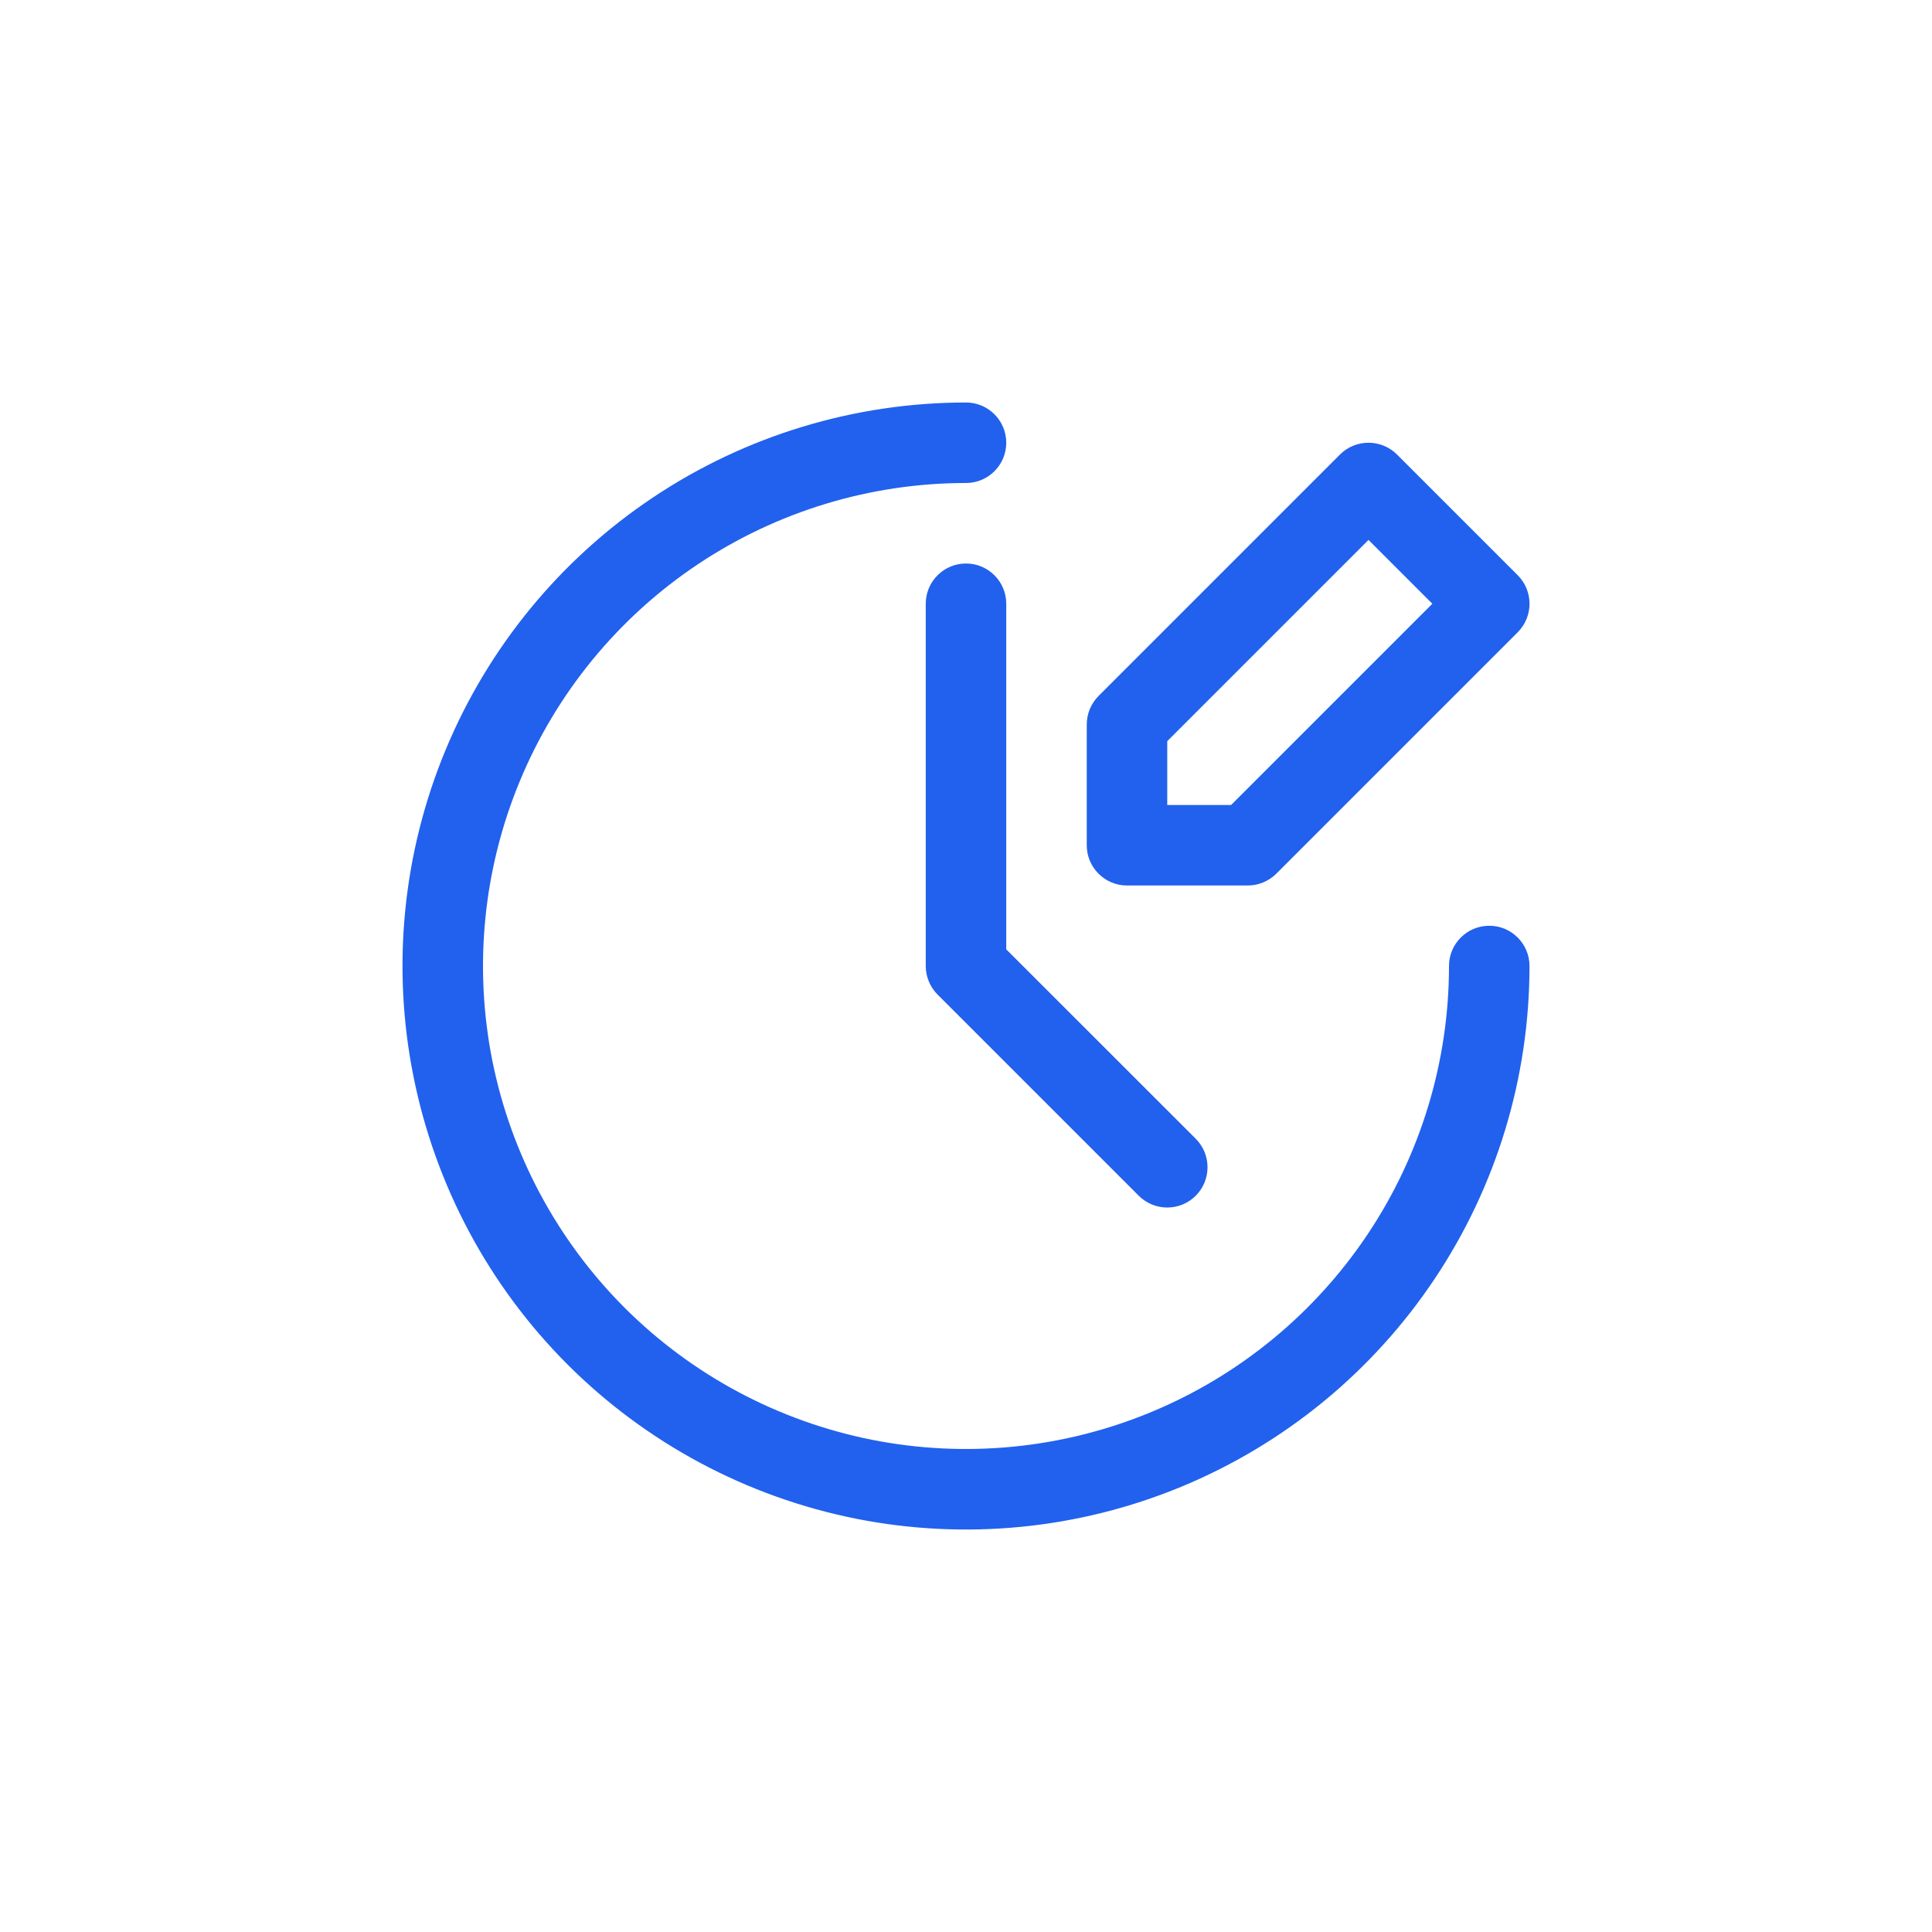 <svg width="24" height="24" viewBox="0 0 24 24" fill="none" xmlns="http://www.w3.org/2000/svg">
<path fill-rule="evenodd" clip-rule="evenodd" d="M12 6C10.813 6 9.653 6.352 8.667 7.011C7.68 7.67 6.911 8.608 6.457 9.704C6.003 10.8 5.884 12.007 6.115 13.171C6.347 14.334 6.918 15.403 7.757 16.243C8.596 17.082 9.666 17.653 10.829 17.885C11.993 18.116 13.2 17.997 14.296 17.543C15.393 17.089 16.329 16.32 16.989 15.333C17.648 14.347 18 13.187 18 12C18 11.724 18.224 11.5 18.5 11.5C18.776 11.5 19 11.724 19 12C19 13.384 18.59 14.738 17.82 15.889C17.051 17.04 15.958 17.937 14.679 18.467C13.4 18.997 11.992 19.136 10.634 18.866C9.277 18.595 8.029 17.929 7.05 16.95C6.071 15.971 5.405 14.723 5.135 13.366C4.864 12.008 5.003 10.6 5.533 9.321C6.063 8.042 6.96 6.949 8.111 6.18C9.262 5.411 10.616 5 12 5C12.276 5 12.5 5.224 12.5 5.5C12.5 5.776 12.276 6 12 6ZM16.646 5.646C16.842 5.451 17.158 5.451 17.354 5.646L18.854 7.146C19.049 7.342 19.049 7.658 18.854 7.854L15.854 10.854C15.76 10.947 15.633 11 15.5 11H14C13.724 11 13.5 10.776 13.5 10.5V9C13.5 8.867 13.553 8.74 13.646 8.646L16.646 5.646ZM14.5 9.207V10H15.293L17.793 7.5L17 6.707L14.5 9.207ZM12 7C12.276 7 12.5 7.224 12.5 7.5V11.793L14.854 14.146C15.049 14.342 15.049 14.658 14.854 14.854C14.658 15.049 14.342 15.049 14.146 14.854L11.646 12.354C11.553 12.26 11.5 12.133 11.5 12V7.5C11.5 7.224 11.724 7 12 7Z" fill="#2161ED"/>
</svg>

